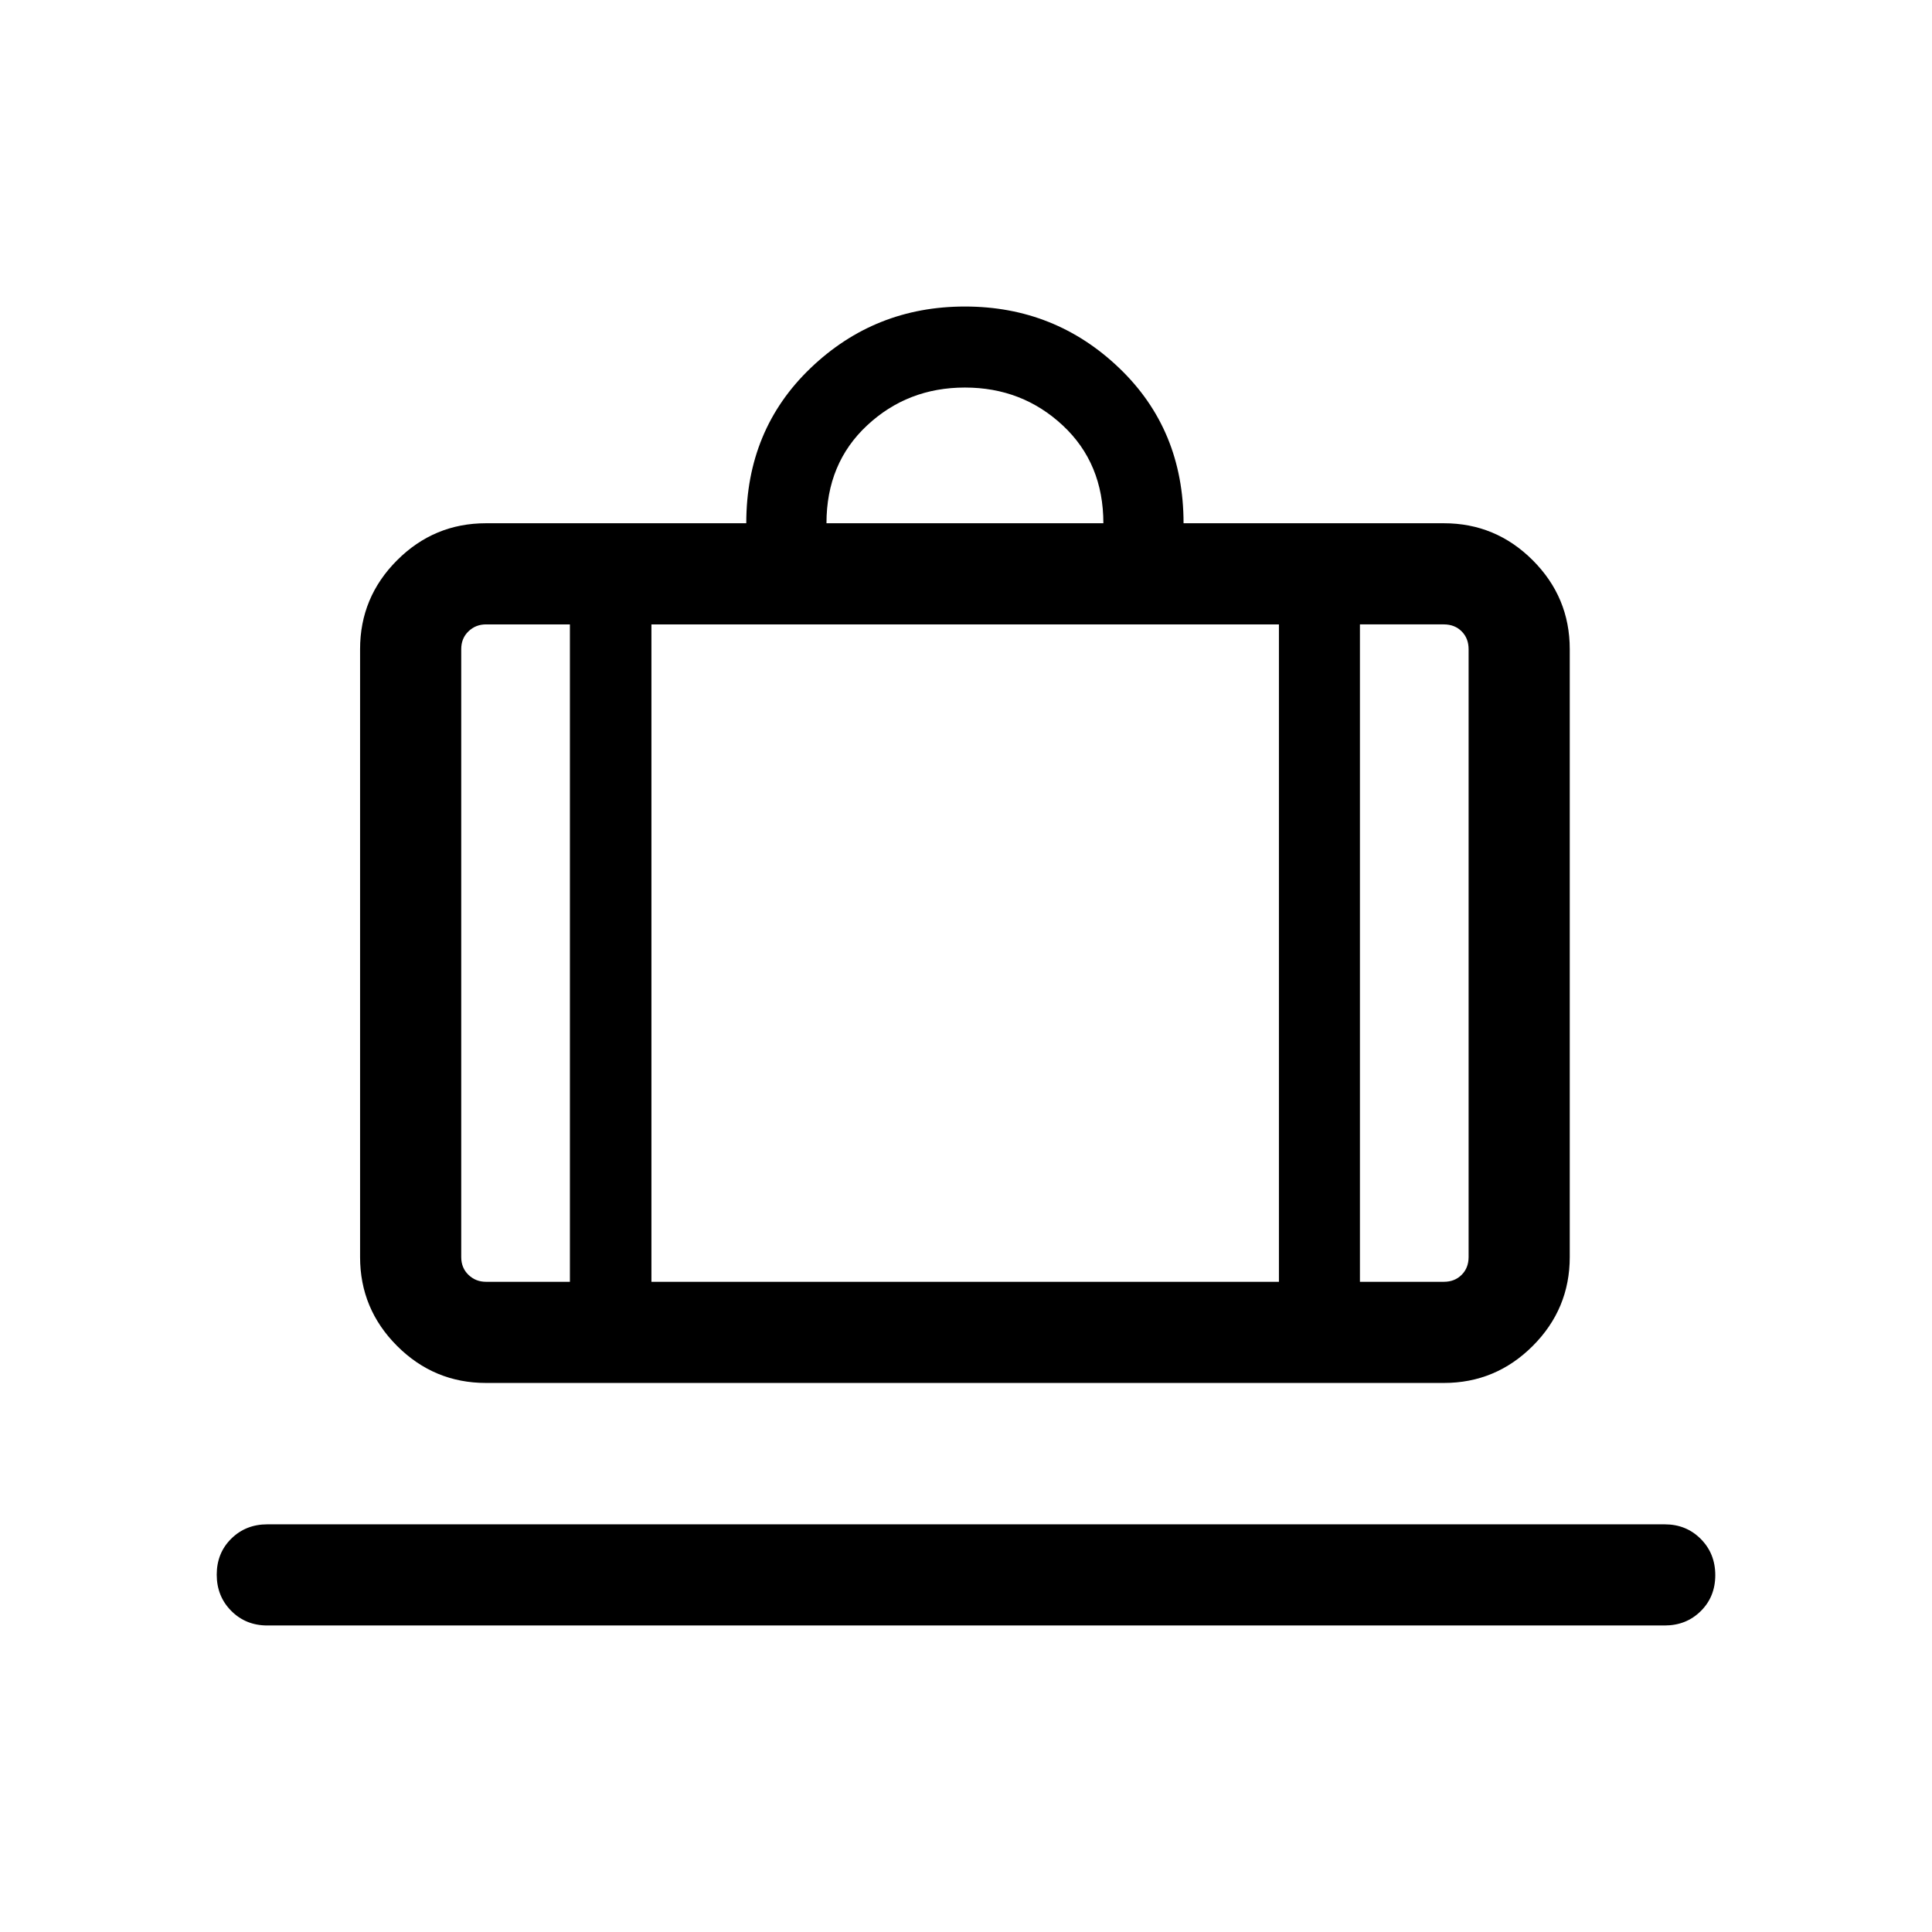 <svg xmlns="http://www.w3.org/2000/svg" viewBox="0 -960 960 960" width="32" height="32"><path d="M132.82-152.31q-10.7 0-17.91-7.25-7.22-7.25-7.22-18t7.22-17.88q7.21-7.13 17.91-7.13h694.36q10.7 0 17.91 7.25 7.22 7.25 7.22 18t-7.22 17.88q-7.21 7.13-17.91 7.13H132.82Zm108.67-120.51q-25.79 0-44.18-18.39t-18.39-44.17v-302.05q0-25.79 18.39-44.18T241.49-700h129.33q0-46.51 31.95-77.1 31.95-30.59 76.69-30.59 44.74 0 76.69 30.59 31.95 30.59 31.95 77.1h129.33q25.79 0 44.18 18.39T780-637.43v302.05q0 25.78-18.39 44.17t-44.18 18.39H241.49Zm434.25-50.26h41.69q5.39 0 8.85-3.46t3.46-8.84v-302.05q0-5.39-3.46-8.85t-8.85-3.46h-41.69v326.66ZM410.67-700h137.59q0-29.79-20.18-48.61t-48.62-18.82q-28.43 0-48.61 18.82T410.67-700ZM283.18-323.08v-326.66h-41.69q-5.13 0-8.72 3.46-3.59 3.46-3.59 8.85v302.05q0 5.38 3.59 8.84t8.72 3.46h41.69Zm40.51-326.66v326.66h311.8v-326.66h-311.8Zm-40.51 326.66h40.51-40.51Zm392.56 0h-40.25 40.25Zm-392.56 0h-54 54Zm40.51 0h311.8-311.8Zm352.05 0h54-54Z"/></svg>